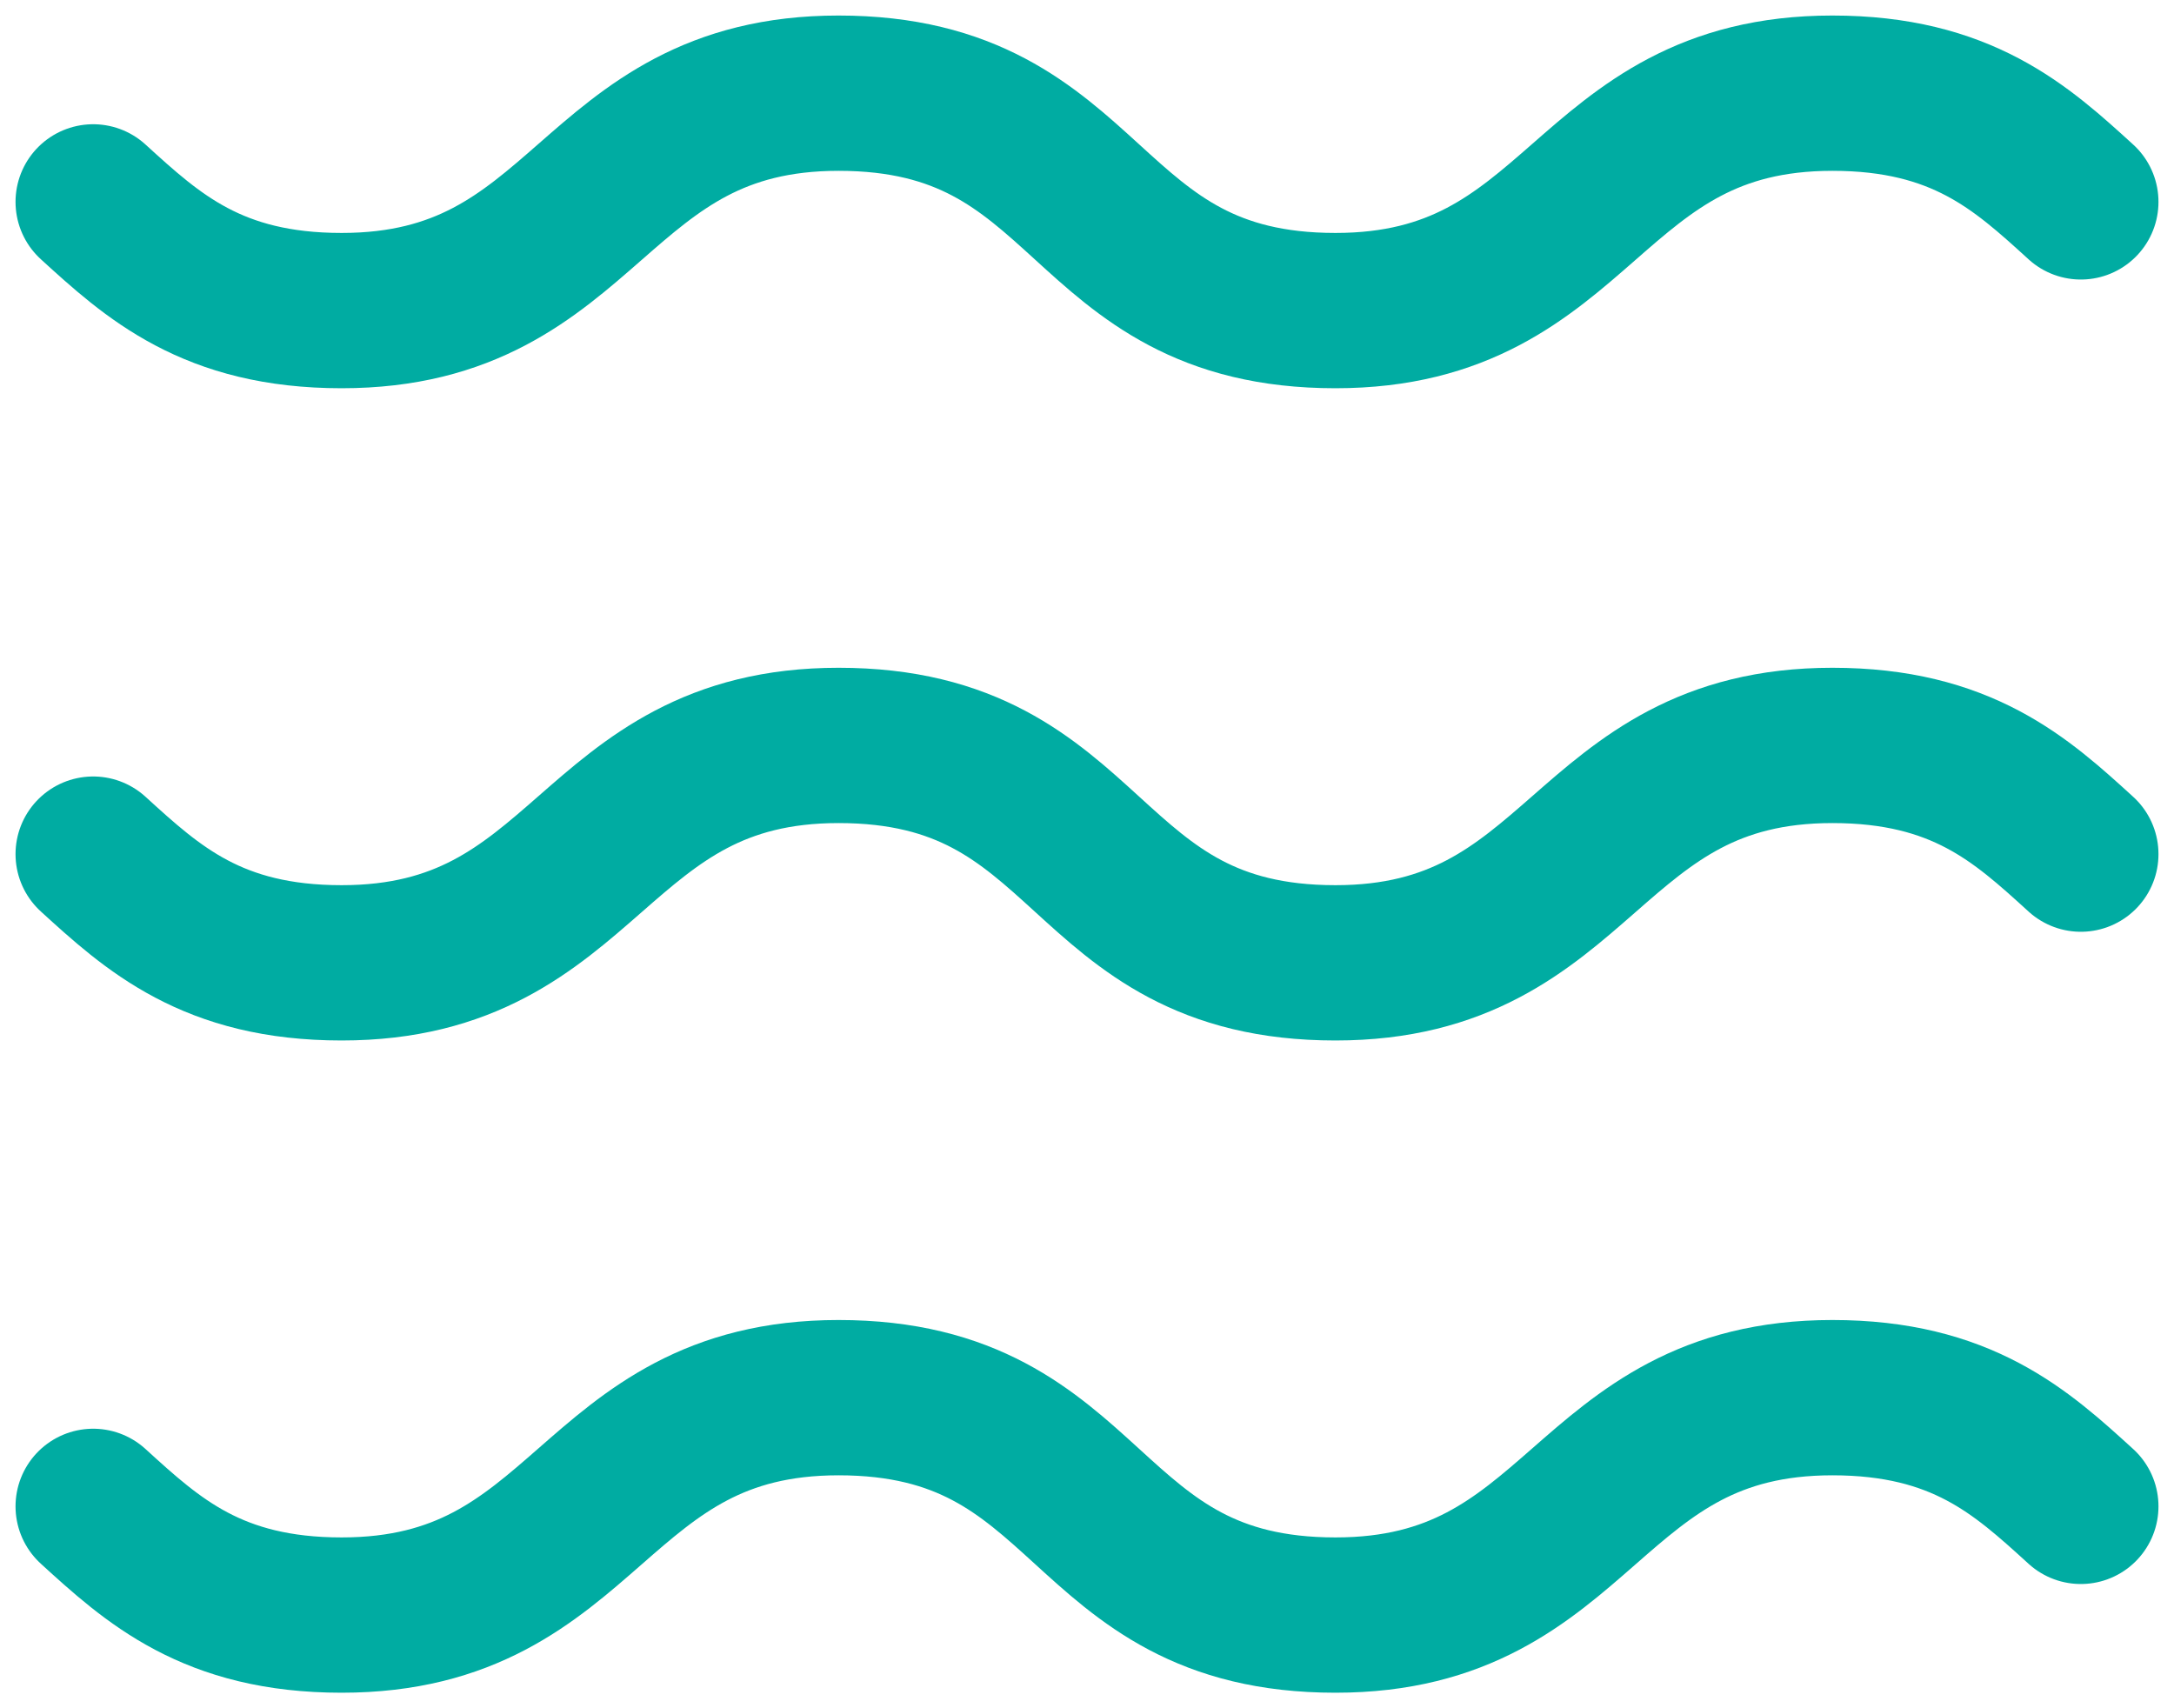 <svg width="70" height="55" viewBox="0 0 70 55" fill="none" xmlns="http://www.w3.org/2000/svg">
<path d="M3 6.5C4.92 8.25 6.84 10 11 10C19 10 19 3 27 3C31.16 3 33.08 4.75 35 6.5C36.92 8.25 38.84 10 43 10C51 10 51 3 59 3C63.16 3 65.08 4.75 67 6.5M3 48.5C4.92 50.25 6.84 52 11 52C19 52 19 45 27 45C31.16 45 33.08 46.75 35 48.5C36.92 50.25 38.84 52 43 52C51 52 51 45 59 45C63.16 45 65.08 46.75 67 48.5M3 27.5C4.92 29.25 6.84 31 11 31C19 31 19 24 27 24C31.16 24 33.08 25.75 35 27.5C36.92 29.25 38.84 31 43 31C51 31 51 24 59 24C63.16 24 65.08 25.75 67 27.5" stroke="#00ACA2" stroke-width="5" stroke-linecap="round" stroke-linejoin="round"/>
</svg>
